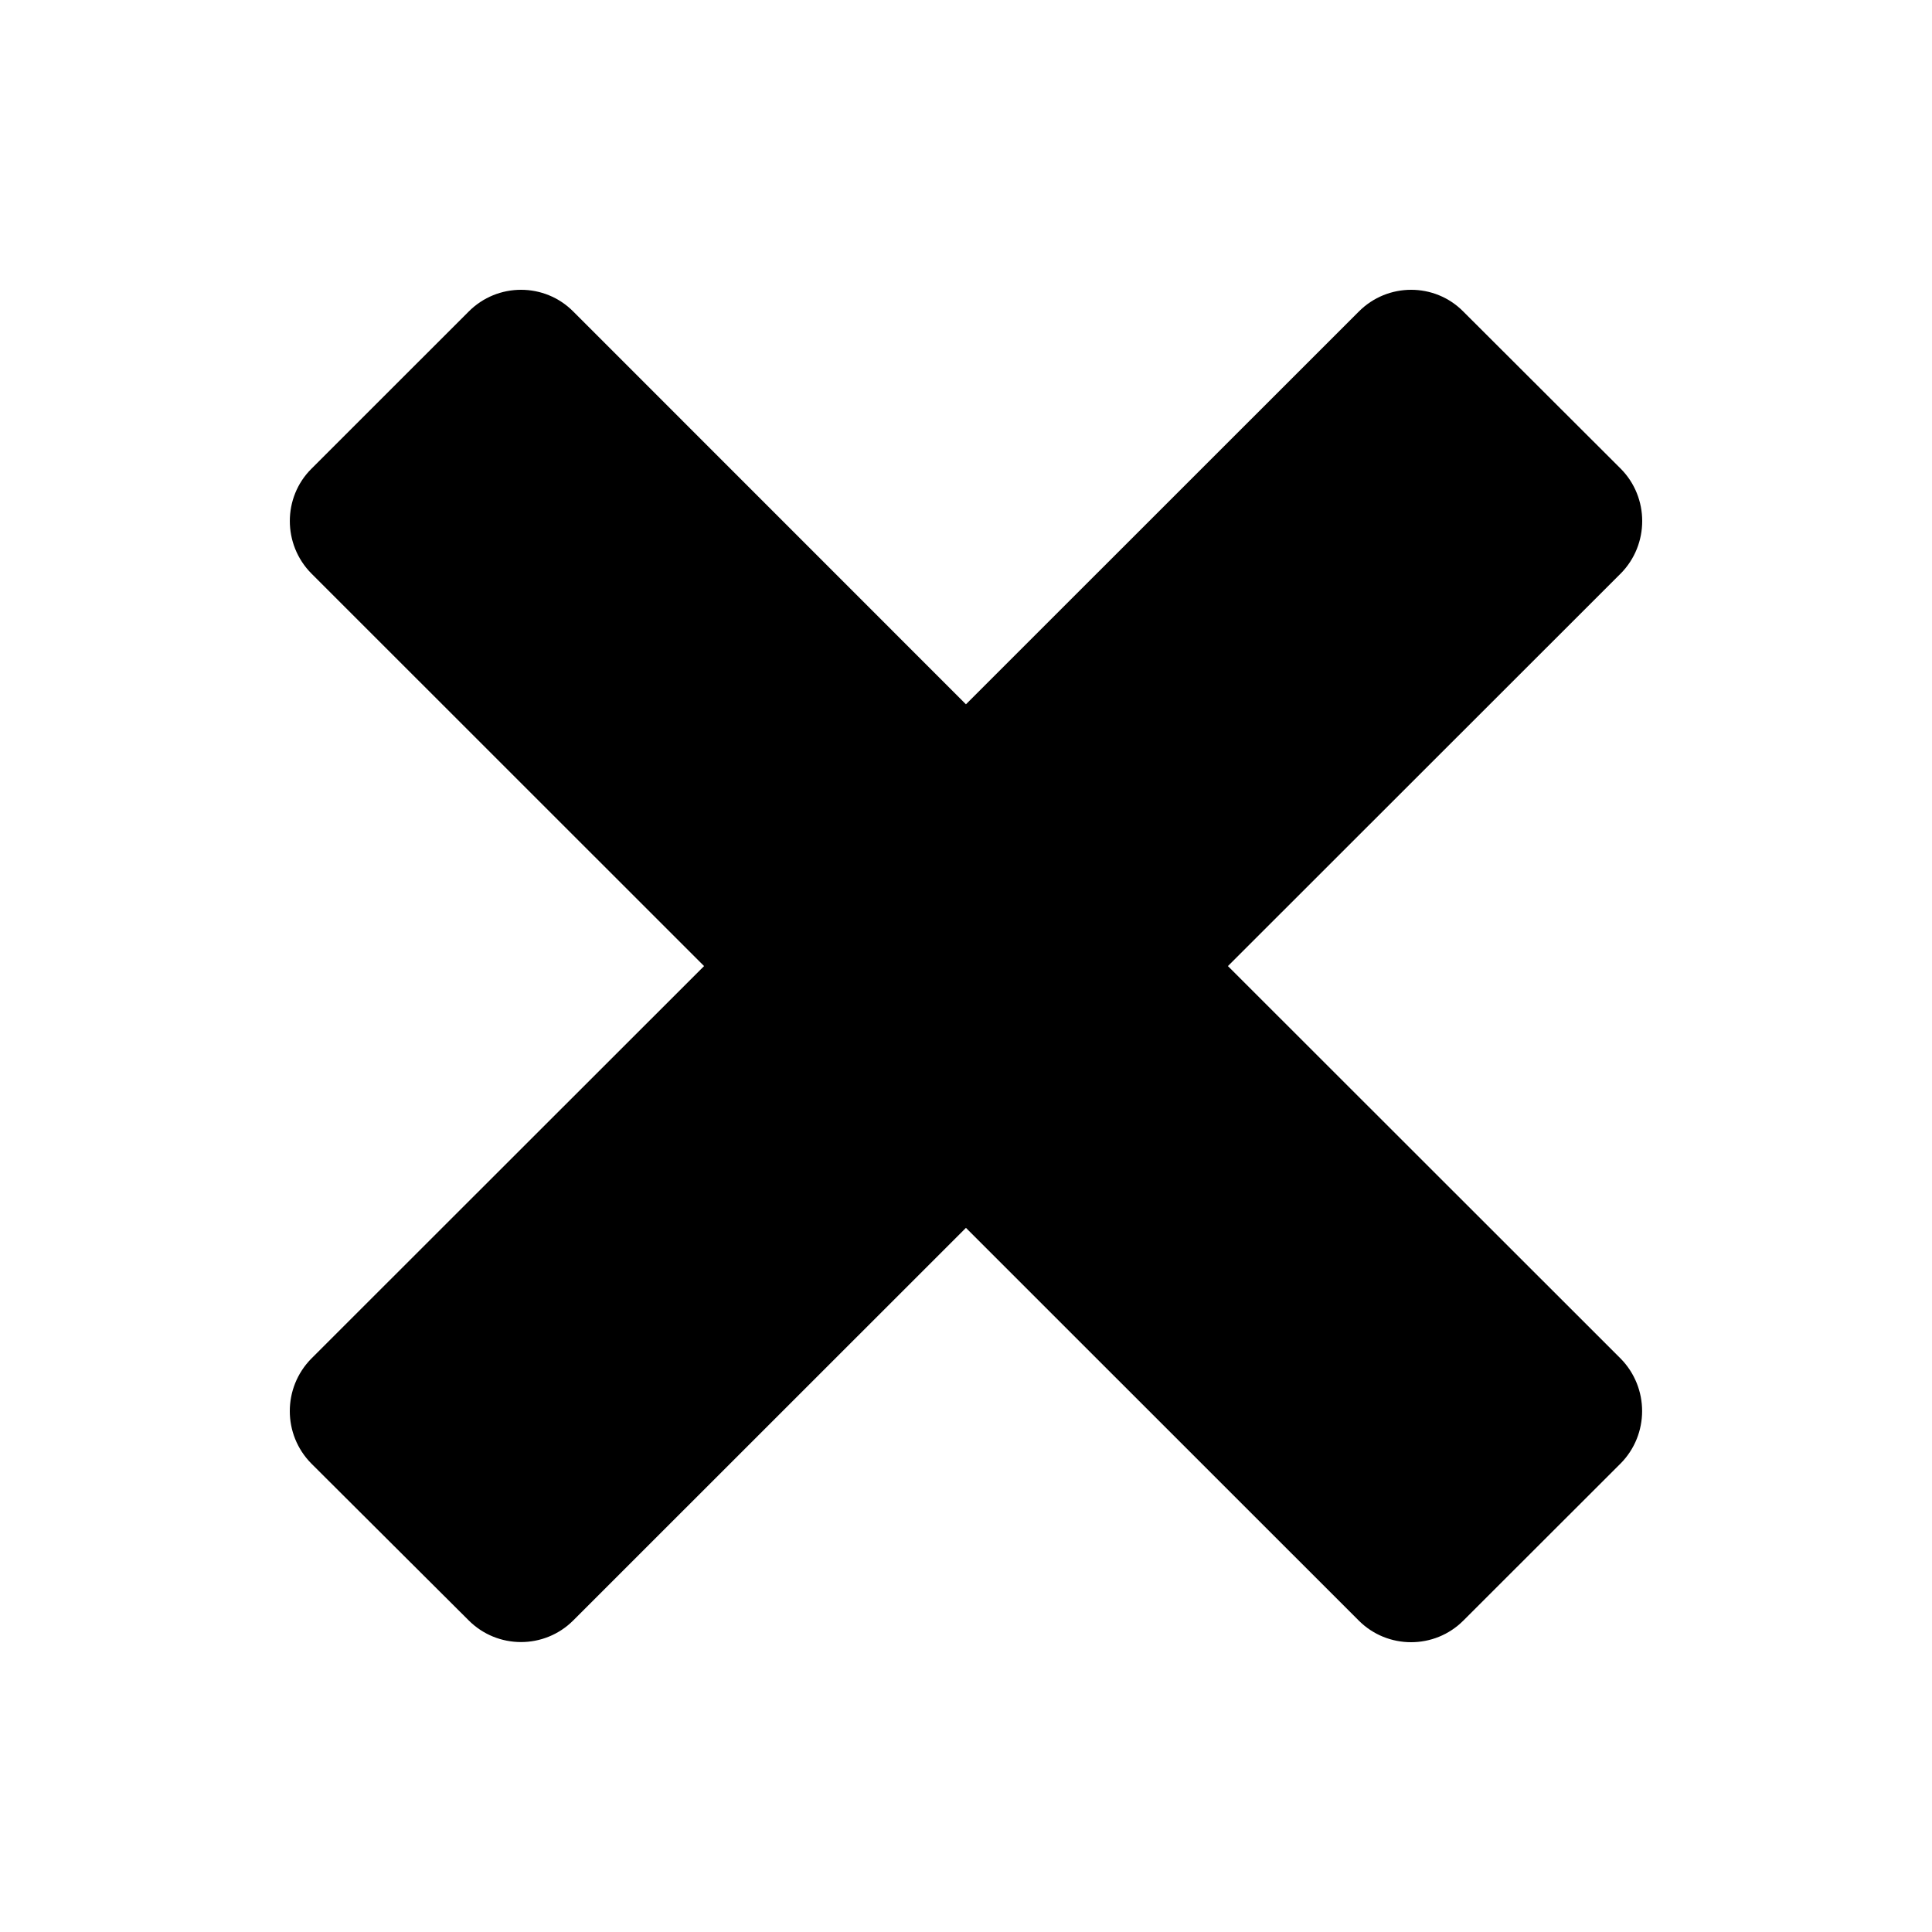 <?xml version="1.0" encoding="UTF-8" standalone="no"?>
<svg width="100px" height="100px" viewBox="0 0 100 100" version="1.1" xmlns="http://www.w3.org/2000/svg" xmlns:xlink="http://www.w3.org/1999/xlink" xmlns:sketch="http://www.bohemiancoding.com/sketch/ns">
    <!-- Generator: Sketch 3.2.2 (9983) - http://www.bohemiancoding.com/sketch -->
    <title>close-thick</title>
    <desc>Created with Sketch.</desc>
    <defs></defs>
    <g id="Icons" stroke="none" stroke-width="1" fill="none" fill-rule="evenodd" sketch:type="MSPage">
        <g id="close-thick" sketch:type="MSArtboardGroup" fill="#000000">
            <path d="M83.882,75.75 L75.745,83.879 C74.256,85.374 71.818,85.374 70.328,83.879 L49.997,63.554 L29.672,83.873 C28.177,85.368 25.744,85.368 24.25,83.862 L16.112,75.75 C14.629,74.25 14.629,71.83 16.112,70.323 L36.443,50.004 L16.118,29.685 C14.629,28.185 14.629,25.747 16.118,24.264 L24.255,16.13 C25.75,14.623 28.189,14.623 29.678,16.13 L49.997,36.454 L70.328,16.13 C71.823,14.623 74.262,14.623 75.745,16.13 L83.882,24.253 C85.372,25.747 85.372,28.185 83.888,29.685 L63.557,50.004 L83.888,70.323 C85.366,71.83 85.366,74.25 83.882,75.75 L83.882,75.75 Z" id="Shape" sketch:type="MSShapeGroup"></path>
        </g>
    </g>
</svg>